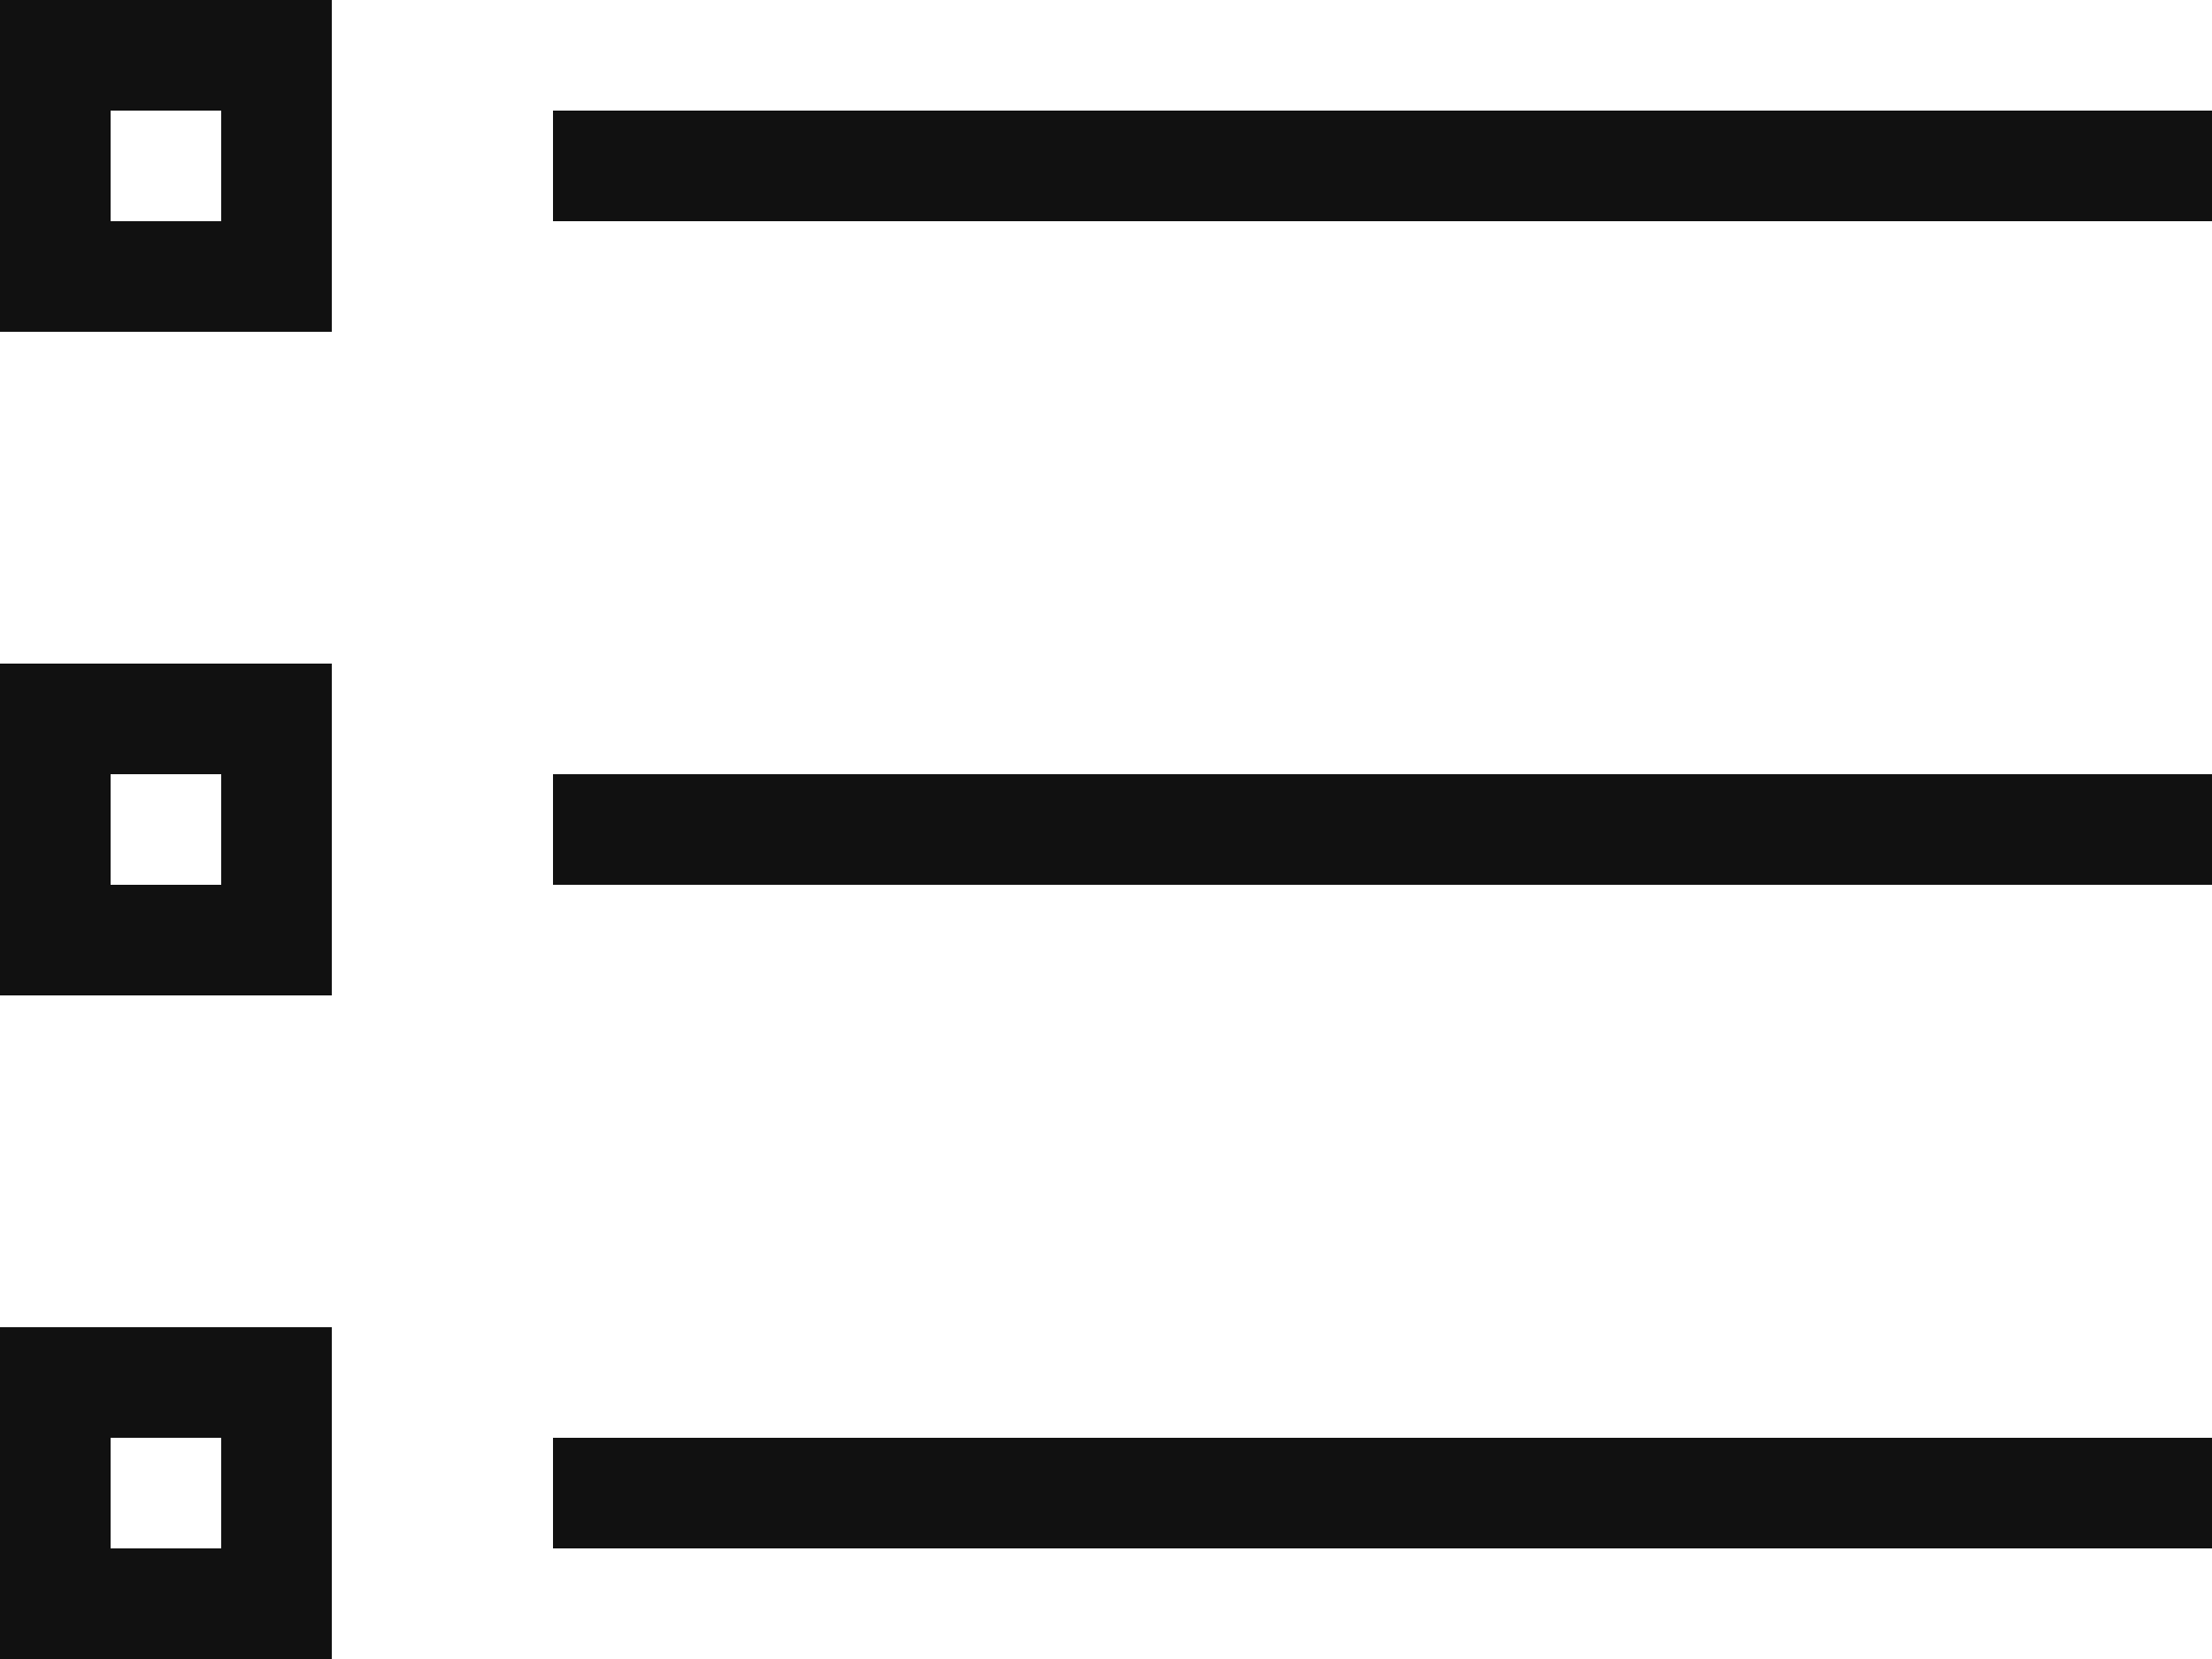 <svg width="20" height="15" viewBox="0 0 20 15" fill="none" xmlns="http://www.w3.org/2000/svg">
<rect x="0.5" y="0.5" width="2" height="2" stroke="#111111"/>
<rect x="0.5" y="6.5" width="2" height="2" stroke="#111111"/>
<rect x="0.5" y="12.5" width="2" height="2" stroke="#111111"/>
<rect x="5" y="1" width="15" height="1" fill="#111111"/>
<rect x="5" y="7" width="15" height="1" fill="#111111"/>
<rect x="5" y="13" width="15" height="1" fill="#111111"/>
</svg>
